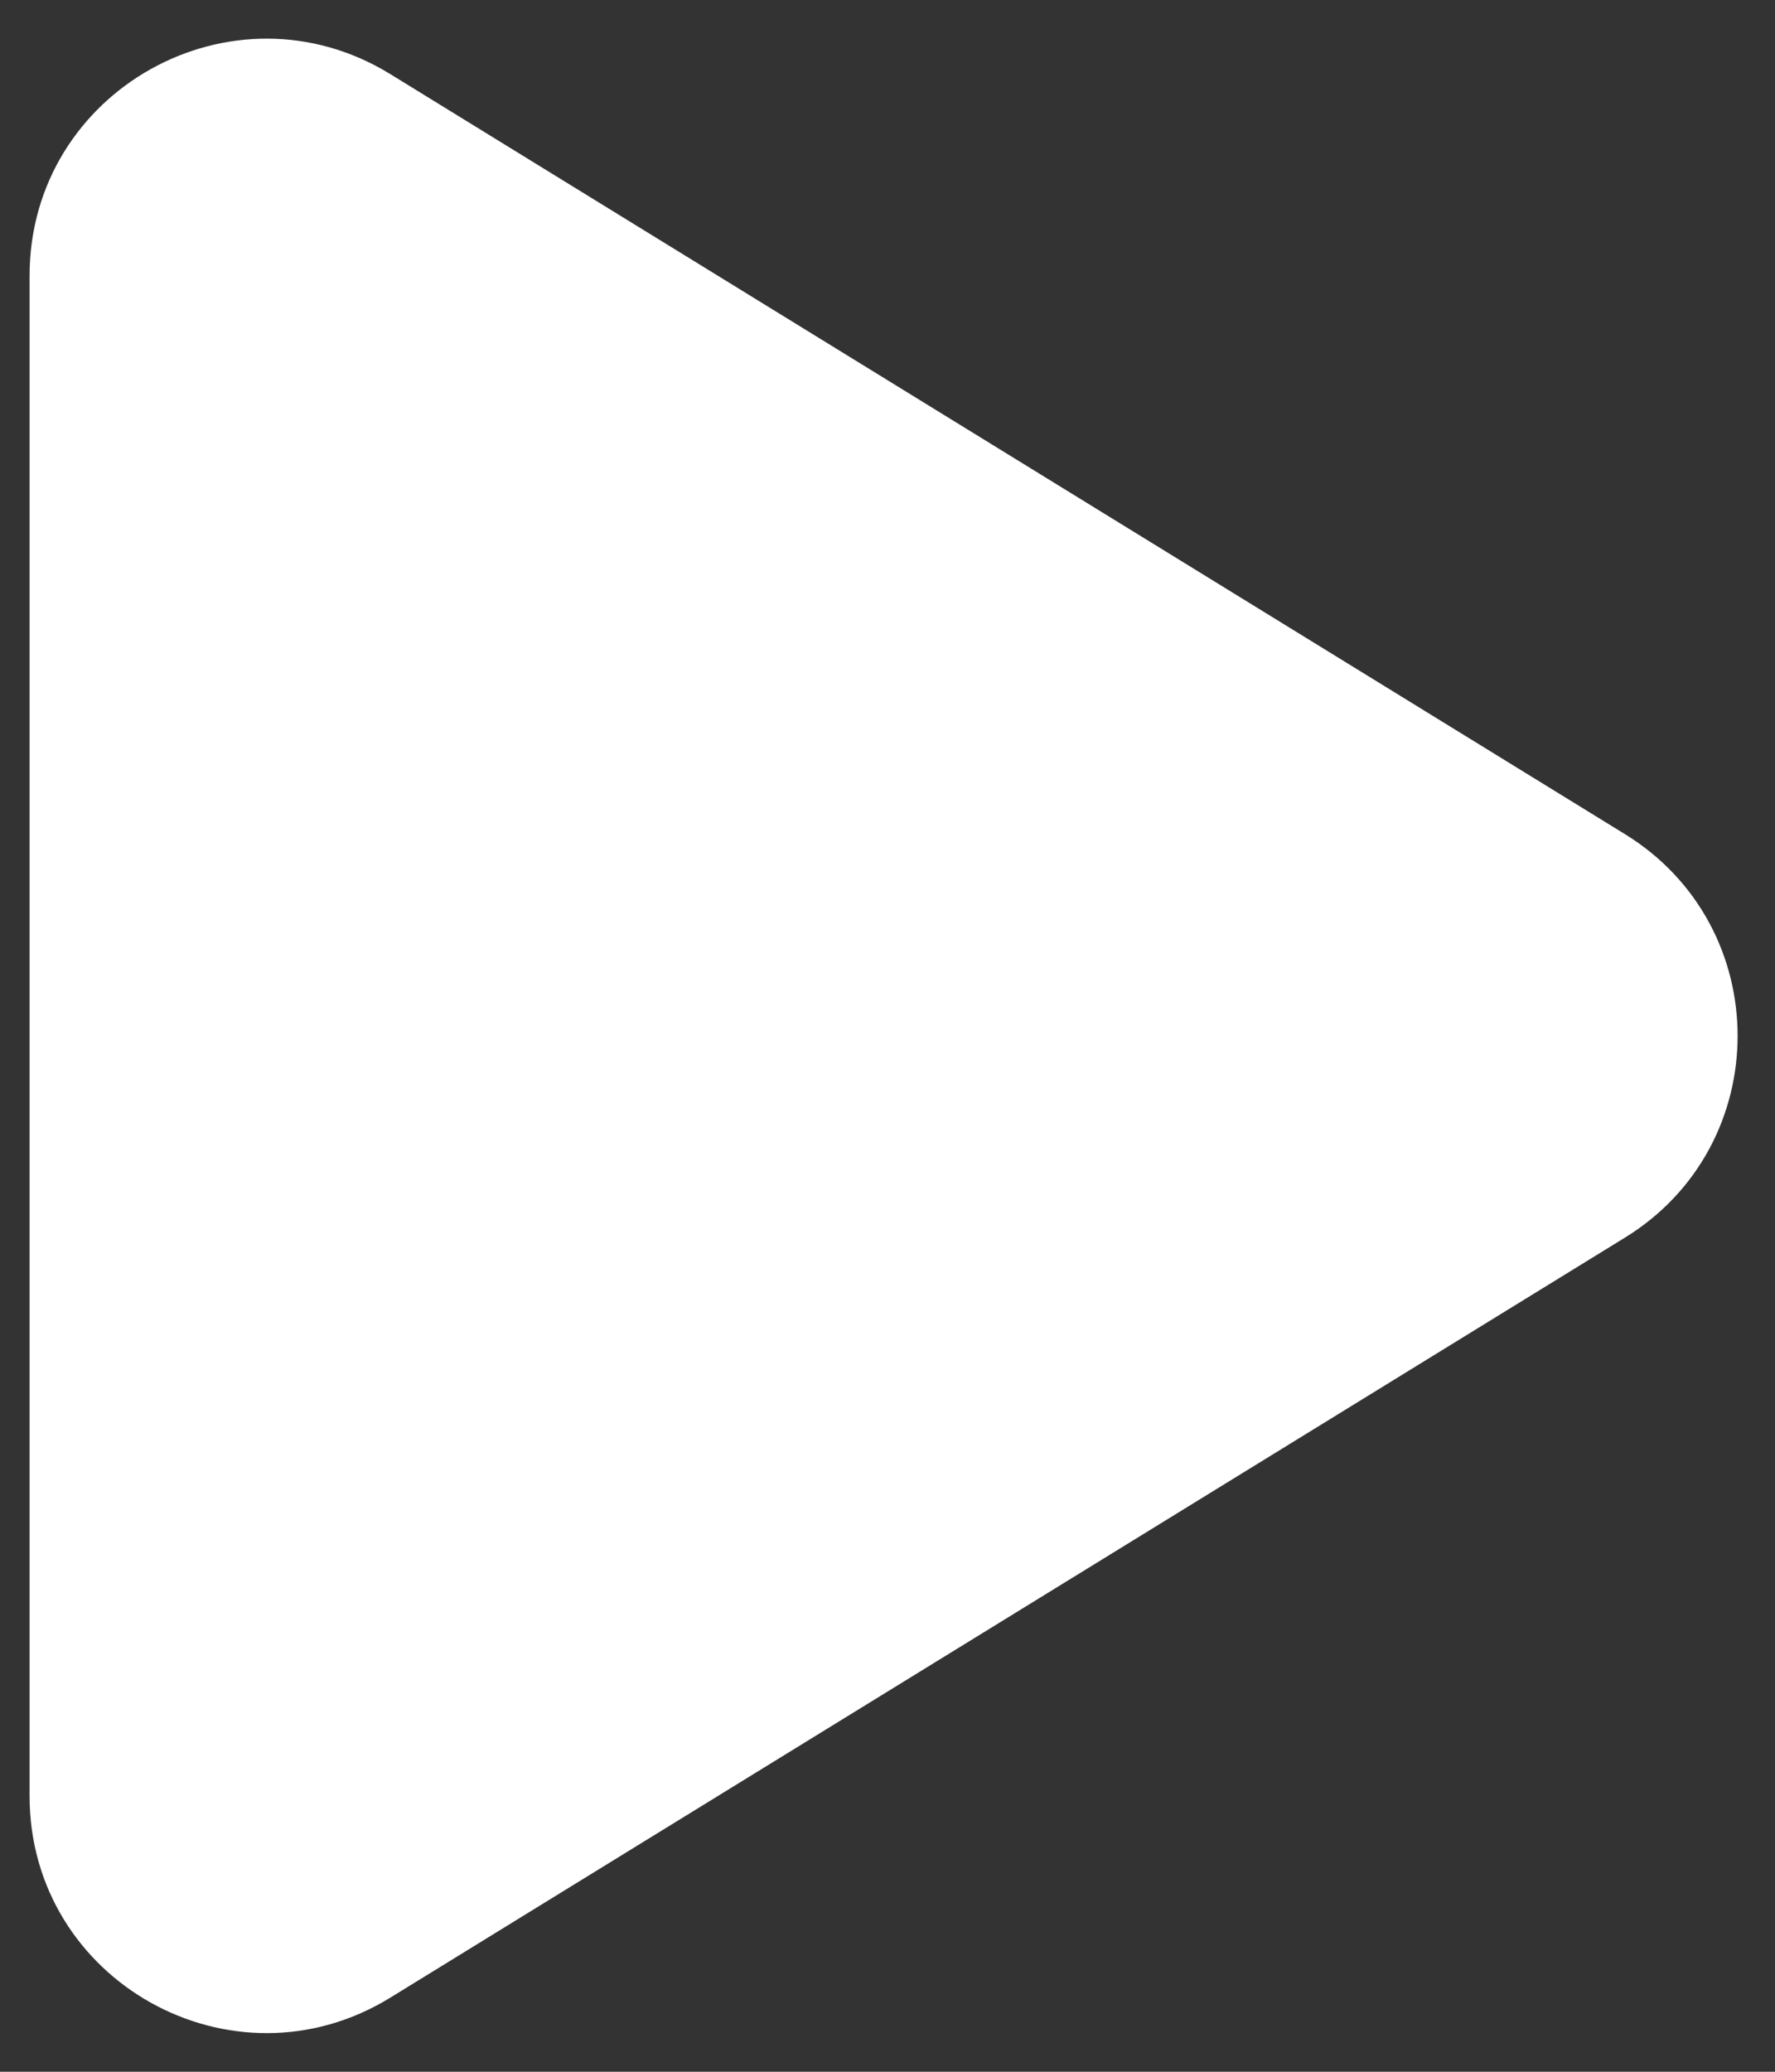 <svg width="12" height="14" viewBox="0 0 12 14" fill="none" xmlns="http://www.w3.org/2000/svg">
<rect x="0" y="0" width="12" height="14" fill="#333333" stroke="none"/>
<path d="M0.2 1.863C0.2 0.612 1.572 -0.155 2.639 0.501L10.986 5.637C12.001 6.262 12.001 7.738 10.986 8.363L2.639 13.499C1.572 14.155 0.2 13.388 0.2 12.137V1.863Z" fill="white"/>
</svg>
